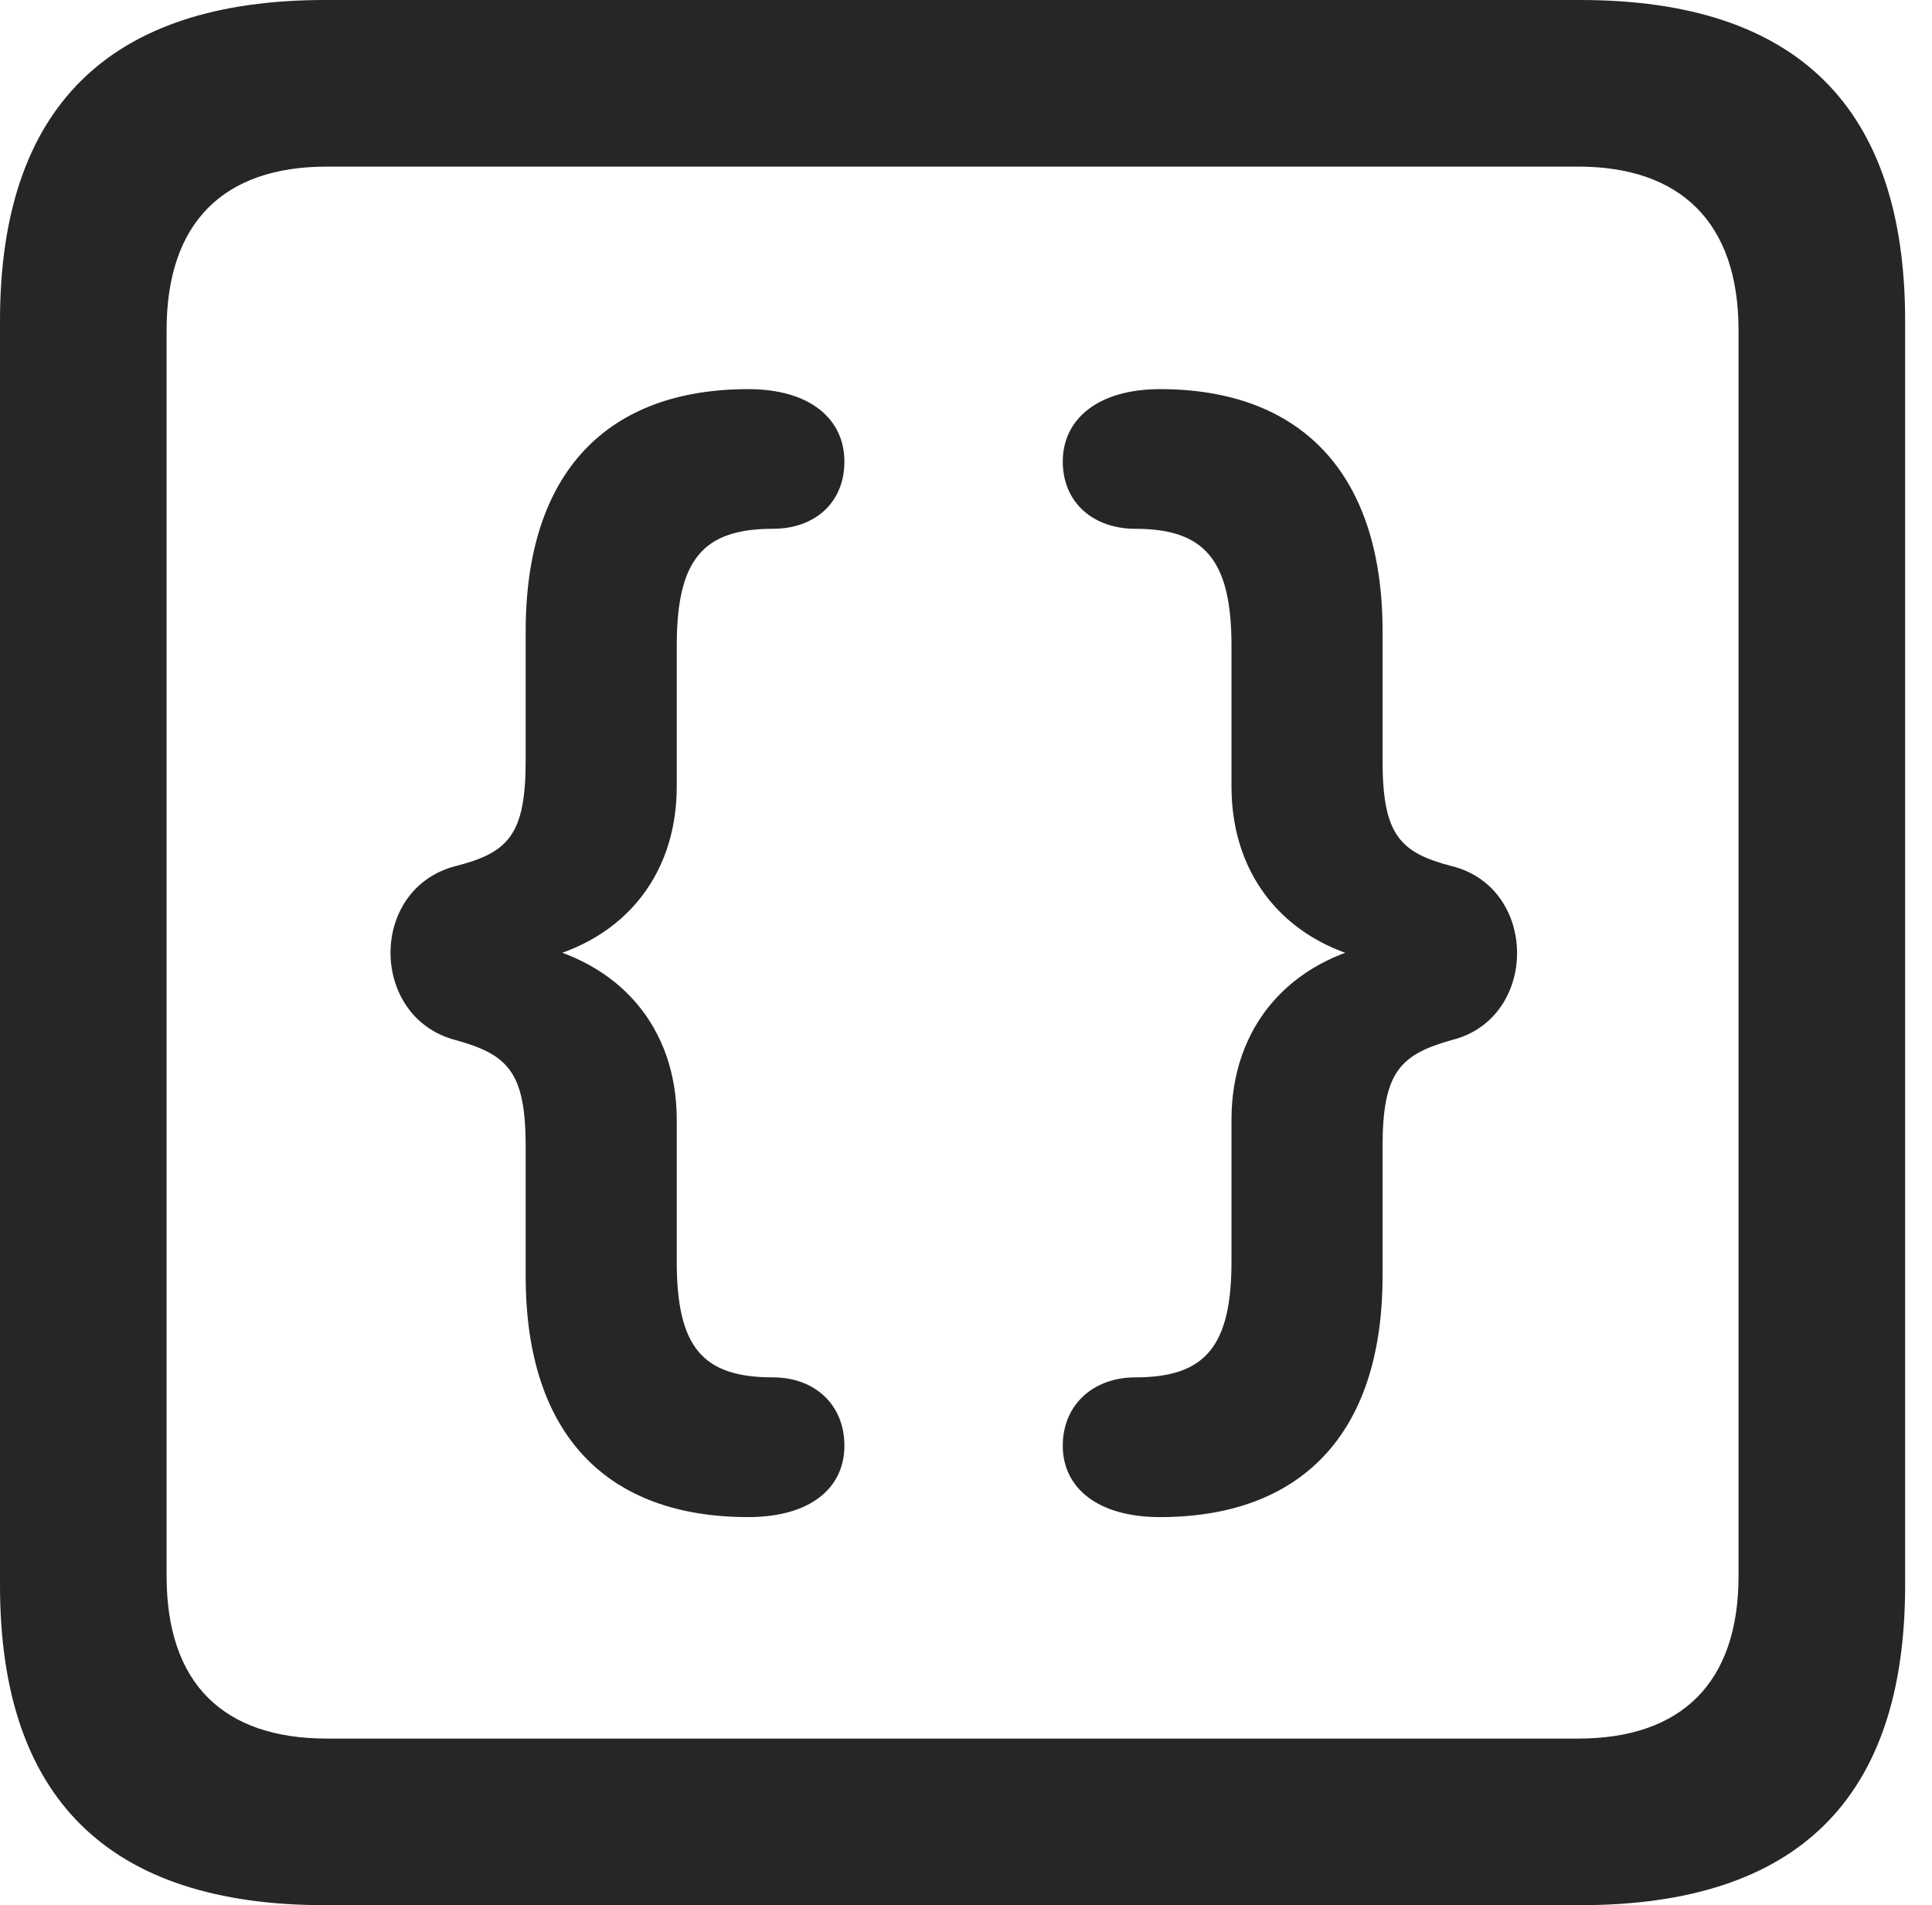 <?xml version="1.0" encoding="UTF-8"?>
<!--Generator: Apple Native CoreSVG 326-->
<!DOCTYPE svg
PUBLIC "-//W3C//DTD SVG 1.1//EN"
       "http://www.w3.org/Graphics/SVG/1.1/DTD/svg11.dtd">
<svg version="1.1" xmlns="http://www.w3.org/2000/svg" xmlns:xlink="http://www.w3.org/1999/xlink" viewBox="0 0 25.525 25.17">
 <g>
  <rect height="25.17" opacity="0" width="25.525" x="0" y="0"/>
  <path d="M4.293 25.17L20.877 25.17C23.748 25.17 25.17 23.762 25.17 20.945L25.17 4.238C25.17 1.422 23.748 0 20.877 0L4.293 0C1.436 0 0 1.422 0 4.238L0 20.945C0 23.762 1.436 25.17 4.293 25.17ZM4.32 22.969C2.953 22.969 2.201 22.244 2.201 20.822L2.201 4.361C2.201 2.939 2.953 2.201 4.32 2.201L20.85 2.201C22.203 2.201 22.969 2.939 22.969 4.361L22.969 20.822C22.969 22.244 22.203 22.969 20.85 22.969Z" fill="black" fill-opacity="0.85"/>
  <path d="M9.885 20.043C10.705 20.043 11.156 19.66 11.156 19.1C11.156 18.553 10.76 18.197 10.213 18.197C9.283 18.197 8.941 17.801 8.941 16.666L8.941 14.793C8.941 13.576 8.189 12.688 6.945 12.455L6.945 12.715C8.189 12.496 8.941 11.607 8.941 10.391L8.941 8.531C8.941 7.396 9.283 6.986 10.213 6.986C10.76 6.986 11.156 6.645 11.156 6.098C11.156 5.537 10.705 5.141 9.885 5.141C8.039 5.141 6.945 6.221 6.945 8.34L6.945 10.049C6.945 11.033 6.713 11.266 6.016 11.443C4.867 11.744 4.881 13.44 6.016 13.74C6.713 13.932 6.945 14.164 6.945 15.148L6.945 16.857C6.945 18.977 8.039 20.043 9.885 20.043ZM15.326 20.043C17.158 20.043 18.266 18.977 18.266 16.857L18.266 15.148C18.266 14.164 18.498 13.932 19.182 13.74C20.33 13.453 20.33 11.73 19.182 11.443C18.498 11.266 18.266 11.033 18.266 10.049L18.266 8.34C18.266 6.221 17.158 5.141 15.326 5.141C14.506 5.141 14.041 5.537 14.041 6.098C14.041 6.645 14.451 6.986 14.998 6.986C15.914 6.986 16.27 7.396 16.27 8.531L16.27 10.391C16.27 11.607 17.021 12.496 18.252 12.715L18.252 12.455C17.021 12.688 16.27 13.576 16.27 14.793L16.27 16.666C16.27 17.801 15.914 18.197 14.998 18.197C14.451 18.197 14.041 18.553 14.041 19.1C14.041 19.66 14.506 20.043 15.326 20.043Z" fill="black" fill-opacity="0.85"/>
 </g>
</svg>
